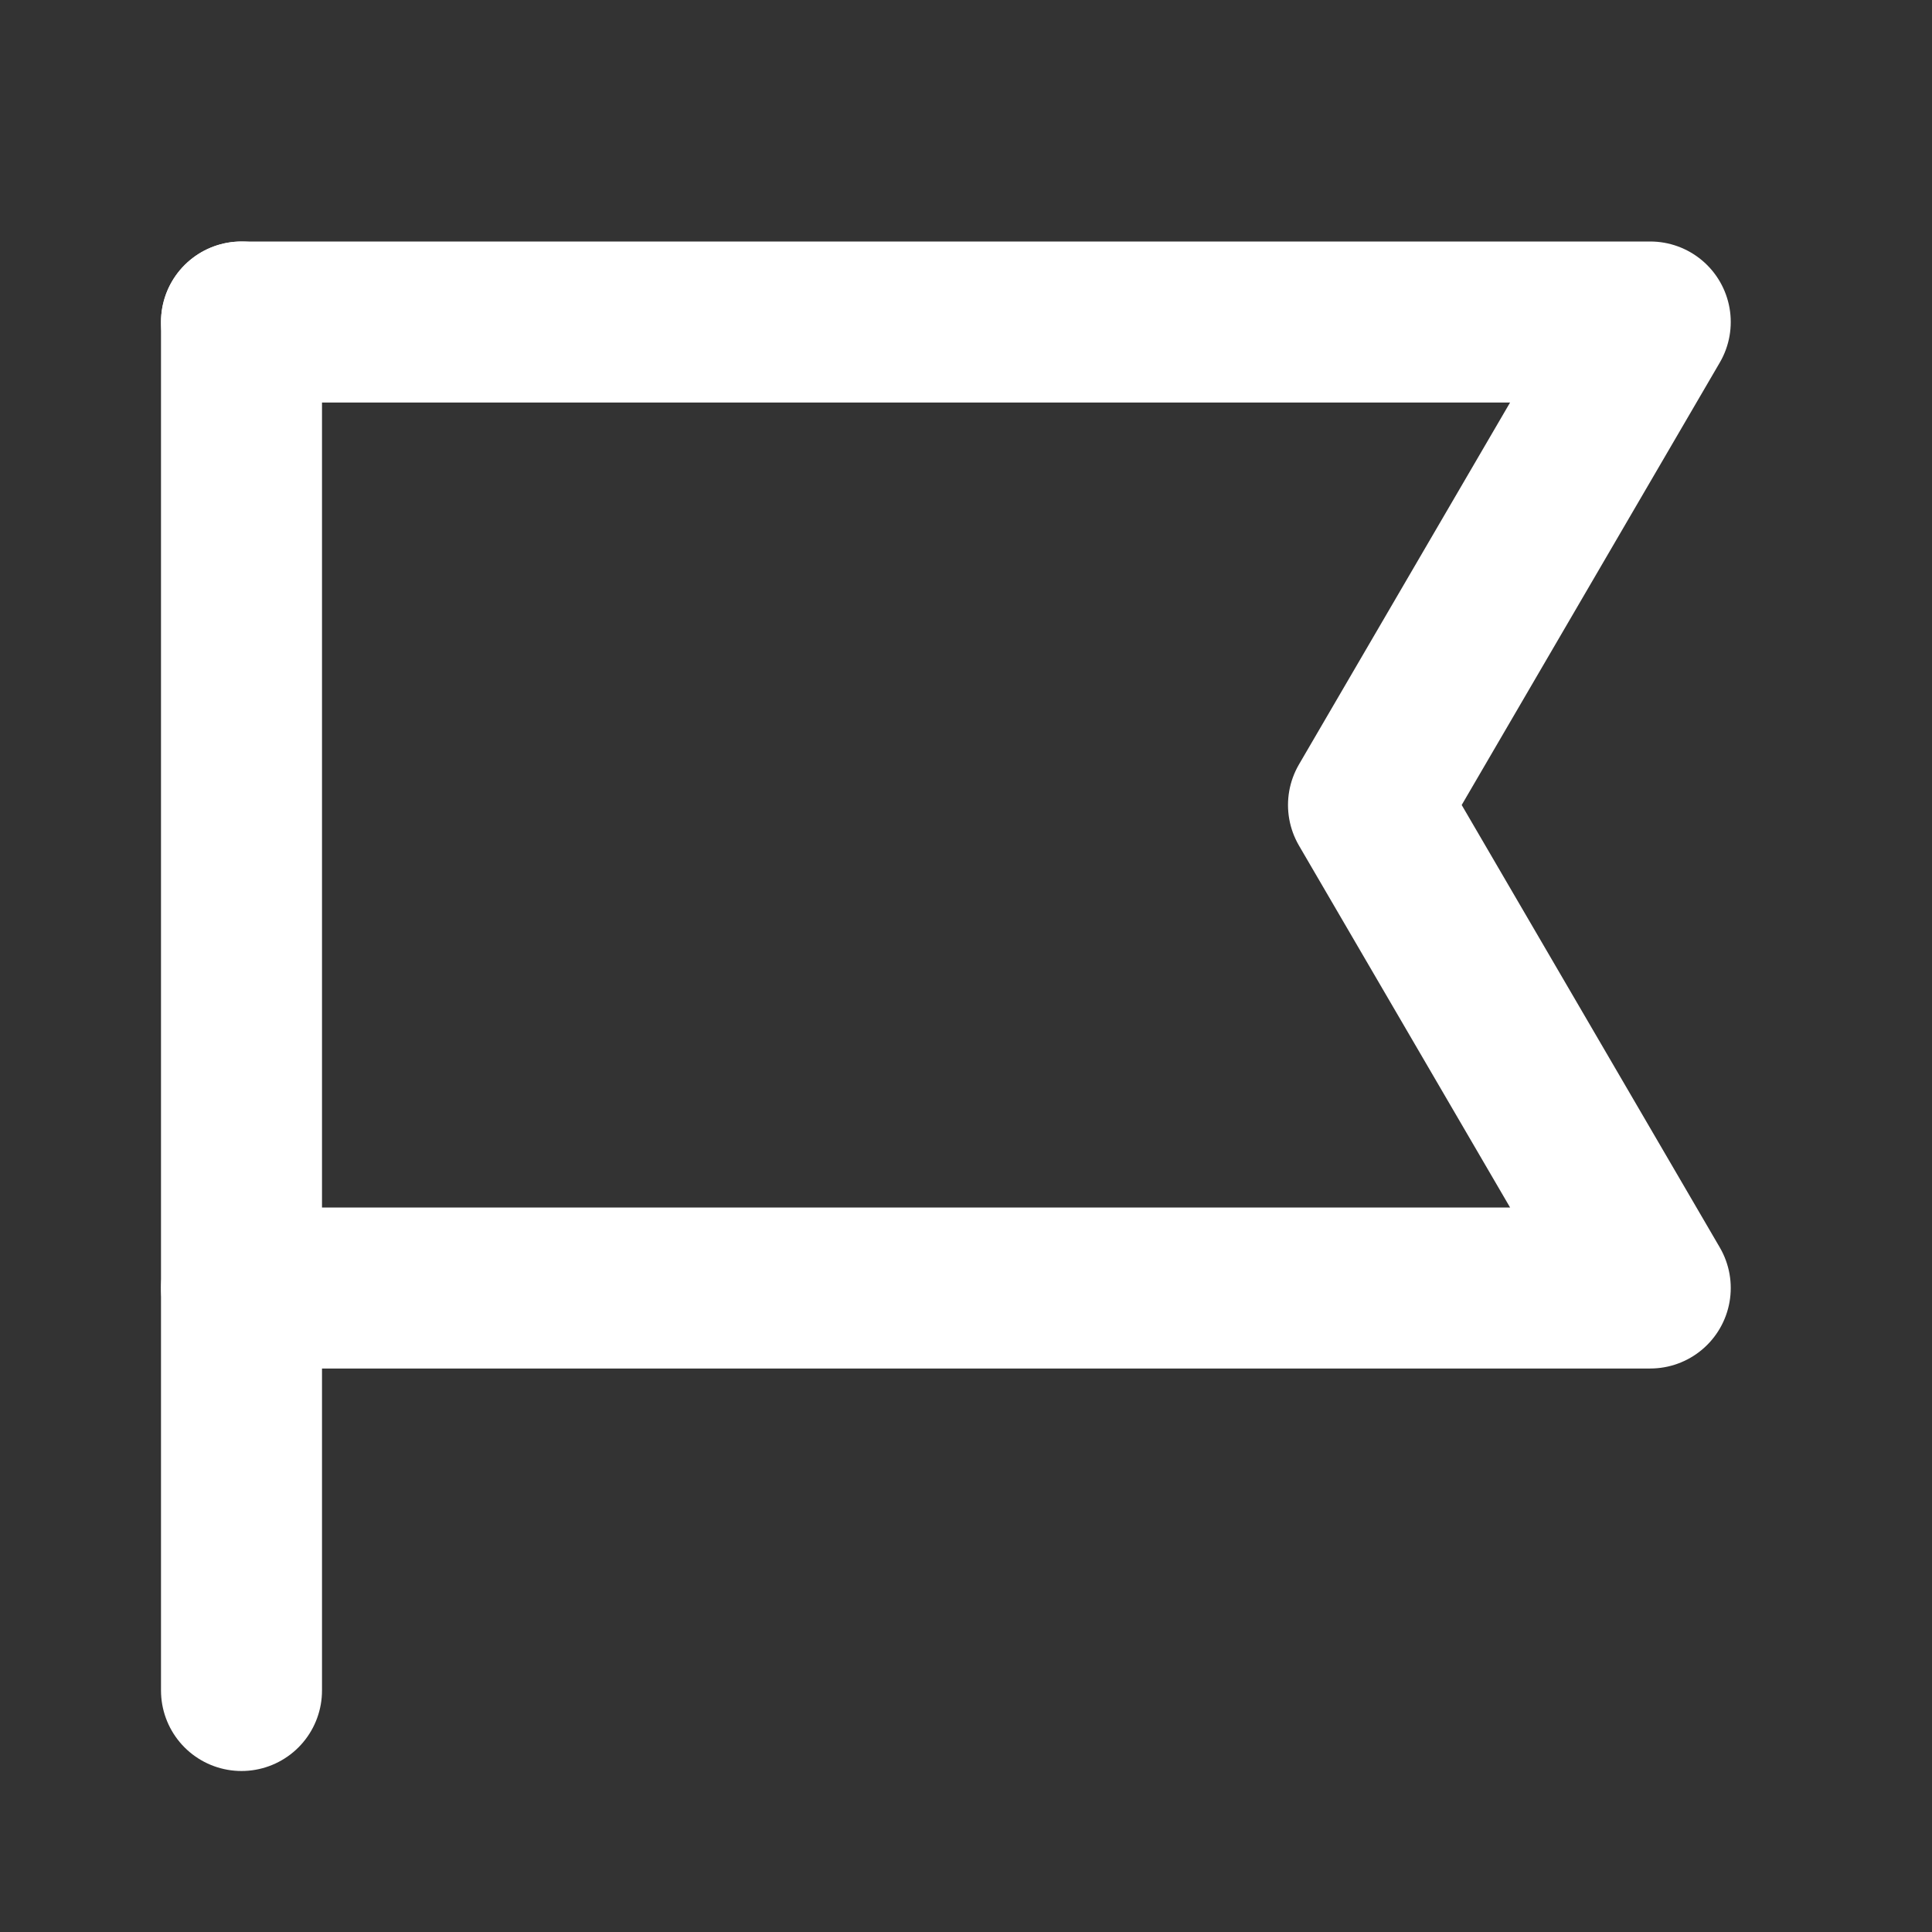 <svg width="24" height="24" viewBox="0 0 24 24" fill="none" xmlns="http://www.w3.org/2000/svg">
<rect x="0" y="0" width="24" height="24" fill="#333333" stroke="none"/>
<path d="M3 21V4" stroke="white" stroke-width="2" stroke-linecap="round" stroke-linejoin="round"/>
<path d="M3 4H20.5L17 10L20.5 16H3" stroke="white" stroke-width="2" stroke-linecap="round" stroke-linejoin="round"/>
</svg>
